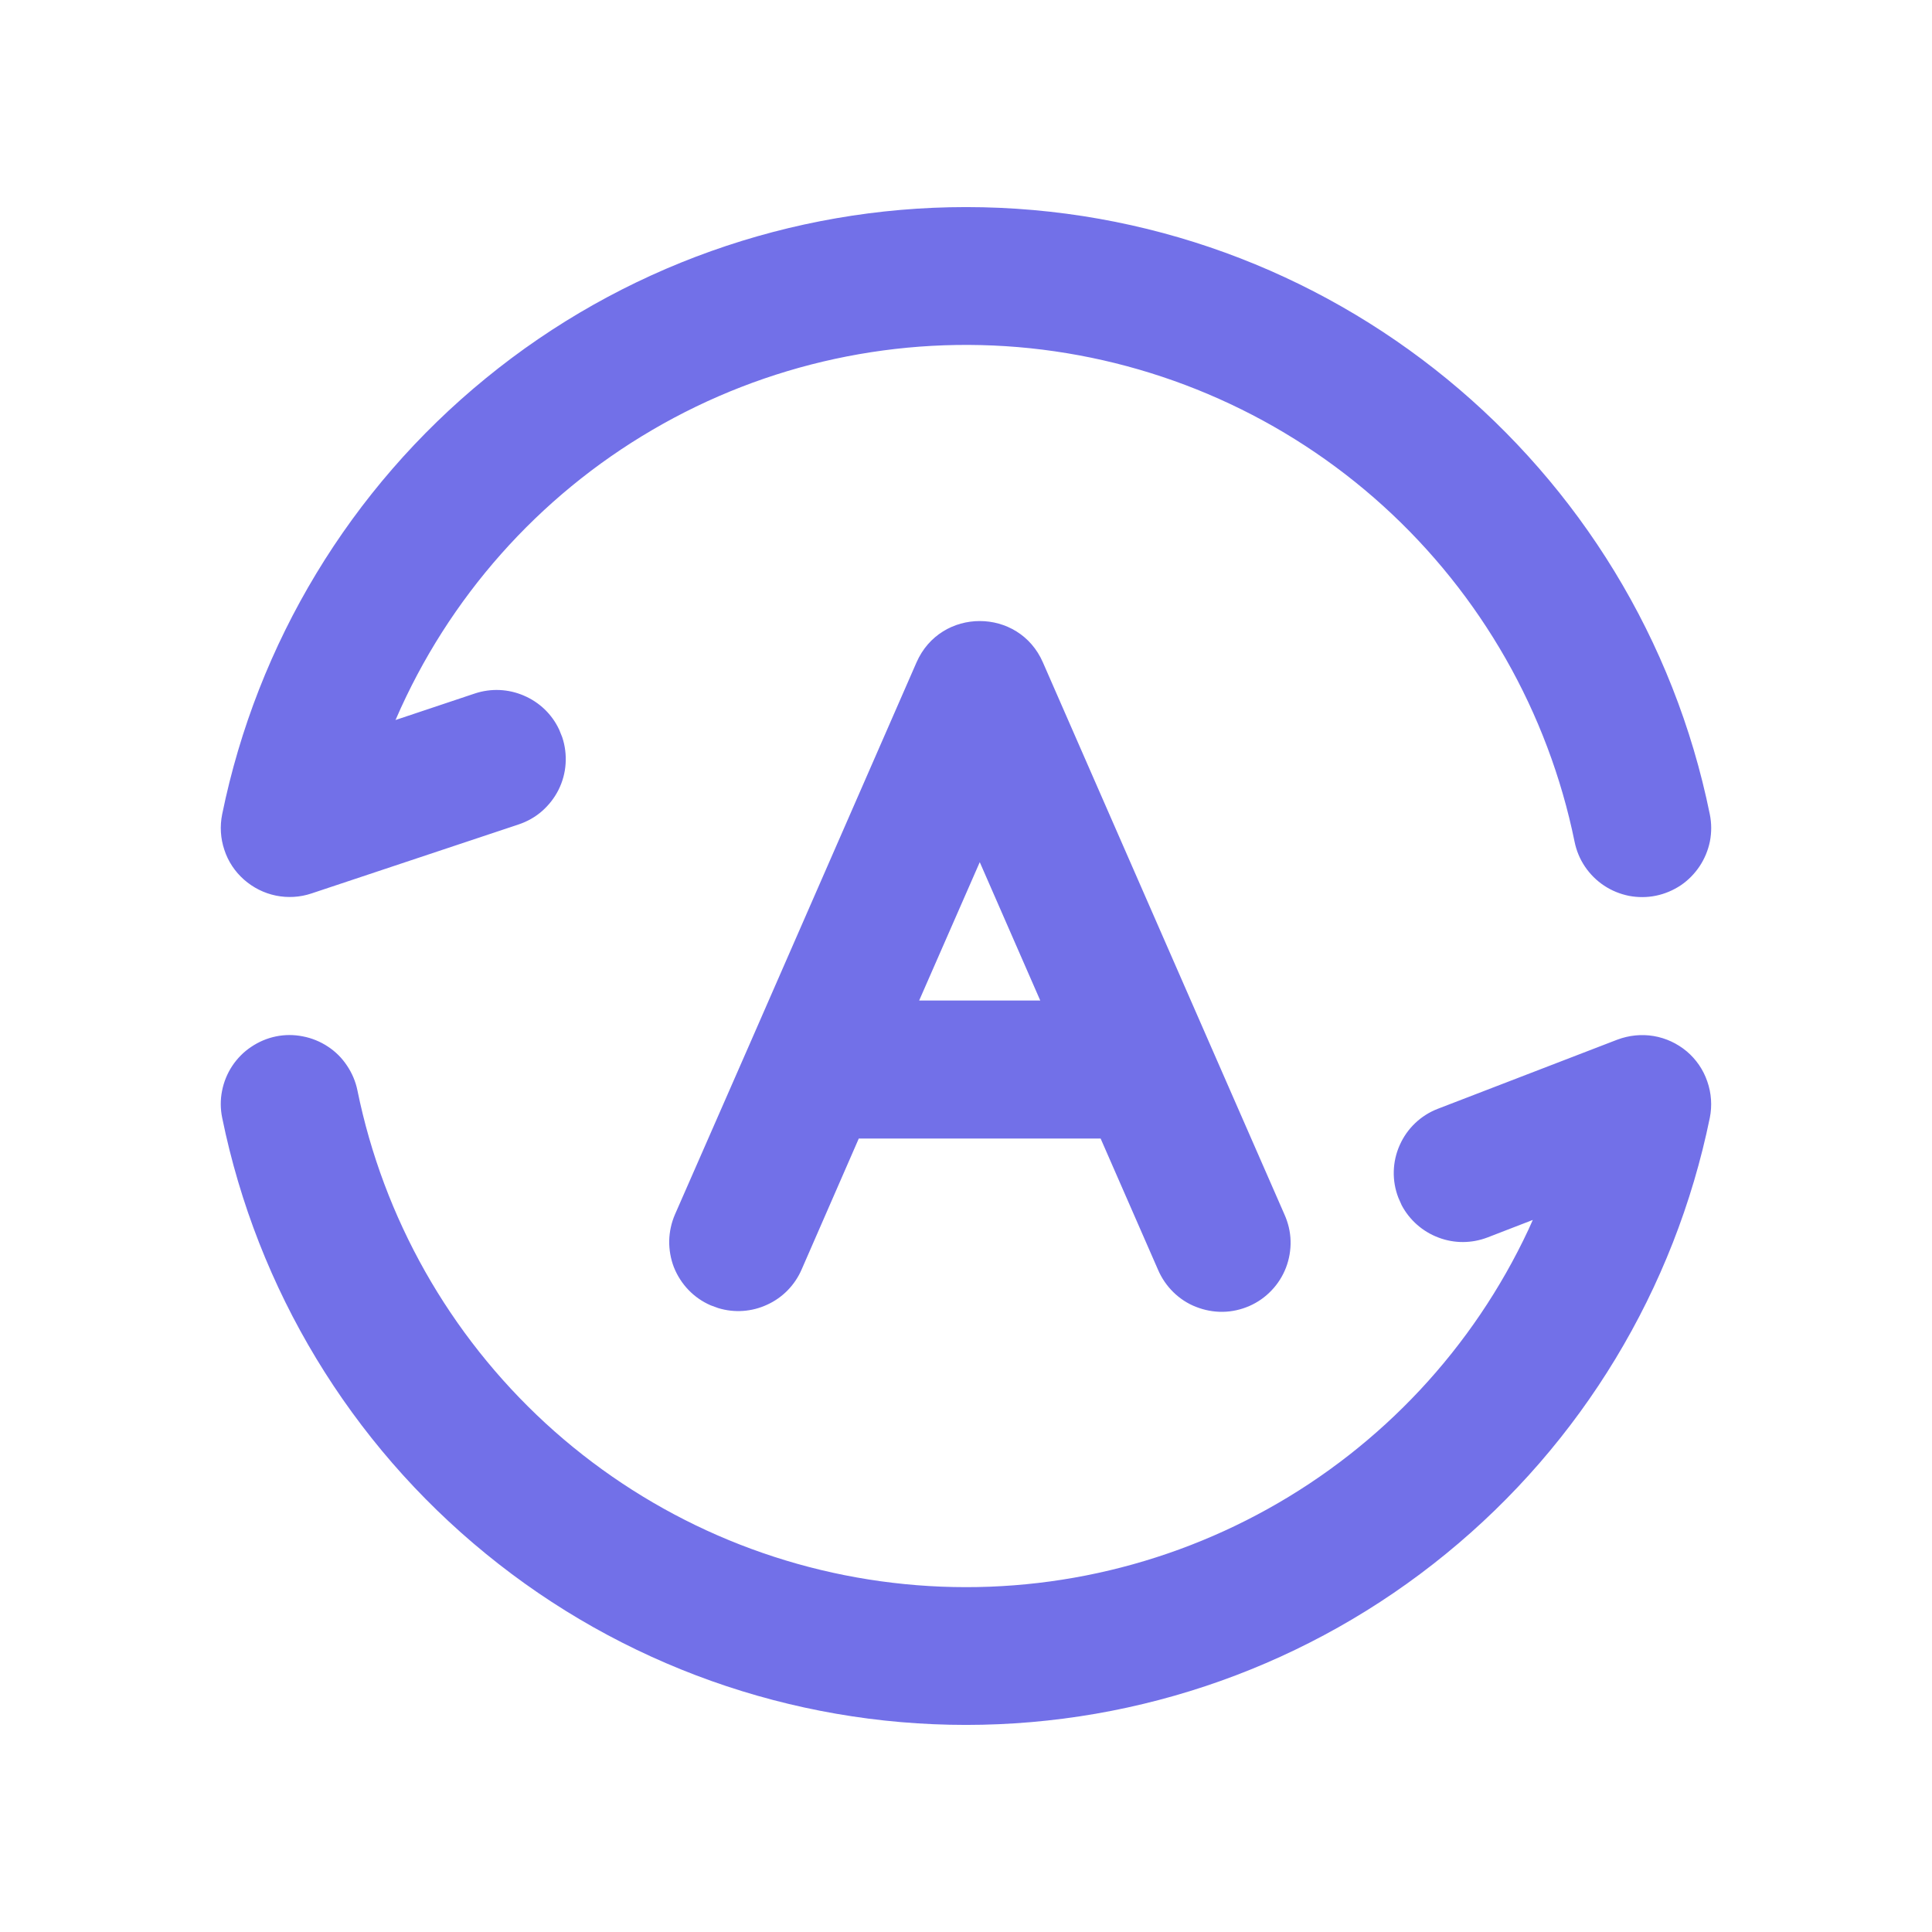 <svg width="16" height="16" viewBox="0 0 16 16" fill="none" xmlns="http://www.w3.org/2000/svg">
<g id="&#231;&#191;&#187;&#232;&#175;&#145; 1">
<path id="Vector" d="M14.16 9.257C13.869 10.677 13.098 11.952 11.975 12.868C10.853 13.785 9.448 14.285 8 14.285C6.551 14.285 5.146 13.785 4.024 12.868C2.901 11.952 2.13 10.677 1.84 9.257C1.825 9.184 1.824 9.108 1.839 9.034C1.853 8.961 1.882 8.89 1.923 8.828C1.965 8.765 2.018 8.711 2.08 8.67C2.142 8.628 2.212 8.598 2.286 8.583C2.359 8.568 2.435 8.568 2.509 8.583C2.582 8.597 2.653 8.626 2.715 8.667C2.778 8.708 2.832 8.762 2.873 8.824C2.915 8.886 2.945 8.956 2.96 9.03C3.176 10.089 3.721 11.053 4.517 11.786C5.313 12.518 6.319 12.981 7.393 13.108C8.466 13.236 9.553 13.022 10.498 12.497C11.444 11.972 12.2 11.162 12.658 10.183L12.694 10.103L12.319 10.248C12.188 10.298 12.044 10.299 11.913 10.249C11.782 10.2 11.673 10.104 11.608 9.981L11.581 9.92C11.526 9.779 11.53 9.621 11.592 9.483C11.653 9.345 11.767 9.236 11.909 9.182L13.394 8.61C13.49 8.574 13.594 8.563 13.695 8.58C13.796 8.597 13.89 8.641 13.969 8.707C14.047 8.773 14.106 8.859 14.139 8.956C14.173 9.053 14.18 9.157 14.16 9.257ZM8.637 5.486L10.012 8.629L10.637 10.057C10.668 10.126 10.686 10.2 10.688 10.276C10.69 10.352 10.677 10.427 10.65 10.498C10.623 10.568 10.582 10.633 10.53 10.687C10.478 10.742 10.415 10.786 10.346 10.816C10.277 10.846 10.202 10.863 10.126 10.864C10.051 10.865 9.976 10.851 9.905 10.823C9.835 10.796 9.771 10.754 9.717 10.701C9.663 10.648 9.62 10.585 9.59 10.515L9.115 9.429H7.112L6.638 10.515C6.582 10.643 6.481 10.747 6.353 10.805C6.226 10.864 6.082 10.874 5.948 10.833L5.885 10.81C5.816 10.78 5.754 10.737 5.702 10.683C5.65 10.629 5.609 10.565 5.581 10.495C5.554 10.425 5.541 10.35 5.542 10.275C5.544 10.2 5.56 10.126 5.59 10.057L6.216 8.629L7.59 5.486C7.79 5.029 8.438 5.029 8.637 5.486ZM8.114 7.14L7.612 8.286H8.615L8.114 7.14ZM8 1.715C11.002 1.715 13.569 3.837 14.16 6.744C14.175 6.818 14.175 6.893 14.161 6.967C14.146 7.041 14.117 7.111 14.076 7.173C14.034 7.236 13.981 7.29 13.919 7.332C13.857 7.373 13.787 7.403 13.713 7.418C13.64 7.433 13.564 7.433 13.49 7.419C13.417 7.404 13.347 7.376 13.284 7.334C13.222 7.293 13.168 7.239 13.126 7.177C13.084 7.115 13.055 7.045 13.04 6.971C12.821 5.899 12.265 4.925 11.455 4.19C10.644 3.455 9.62 2.998 8.532 2.884C7.444 2.771 6.348 3.007 5.403 3.56C4.458 4.112 3.714 4.951 3.279 5.955L3.275 5.963L3.933 5.743C4.066 5.699 4.21 5.705 4.339 5.761C4.468 5.816 4.572 5.916 4.631 6.043L4.656 6.105C4.68 6.176 4.689 6.252 4.684 6.326C4.679 6.401 4.659 6.474 4.625 6.542C4.591 6.609 4.545 6.668 4.488 6.718C4.432 6.767 4.366 6.804 4.294 6.828L2.58 7.399C2.485 7.431 2.383 7.437 2.285 7.417C2.187 7.397 2.096 7.351 2.021 7.285C1.946 7.219 1.889 7.134 1.858 7.038C1.826 6.943 1.82 6.842 1.84 6.743C2.13 5.324 2.901 4.048 4.024 3.132C5.146 2.215 6.551 1.715 8 1.715Z" fill="#7270E8"/>
</g>
</svg>
